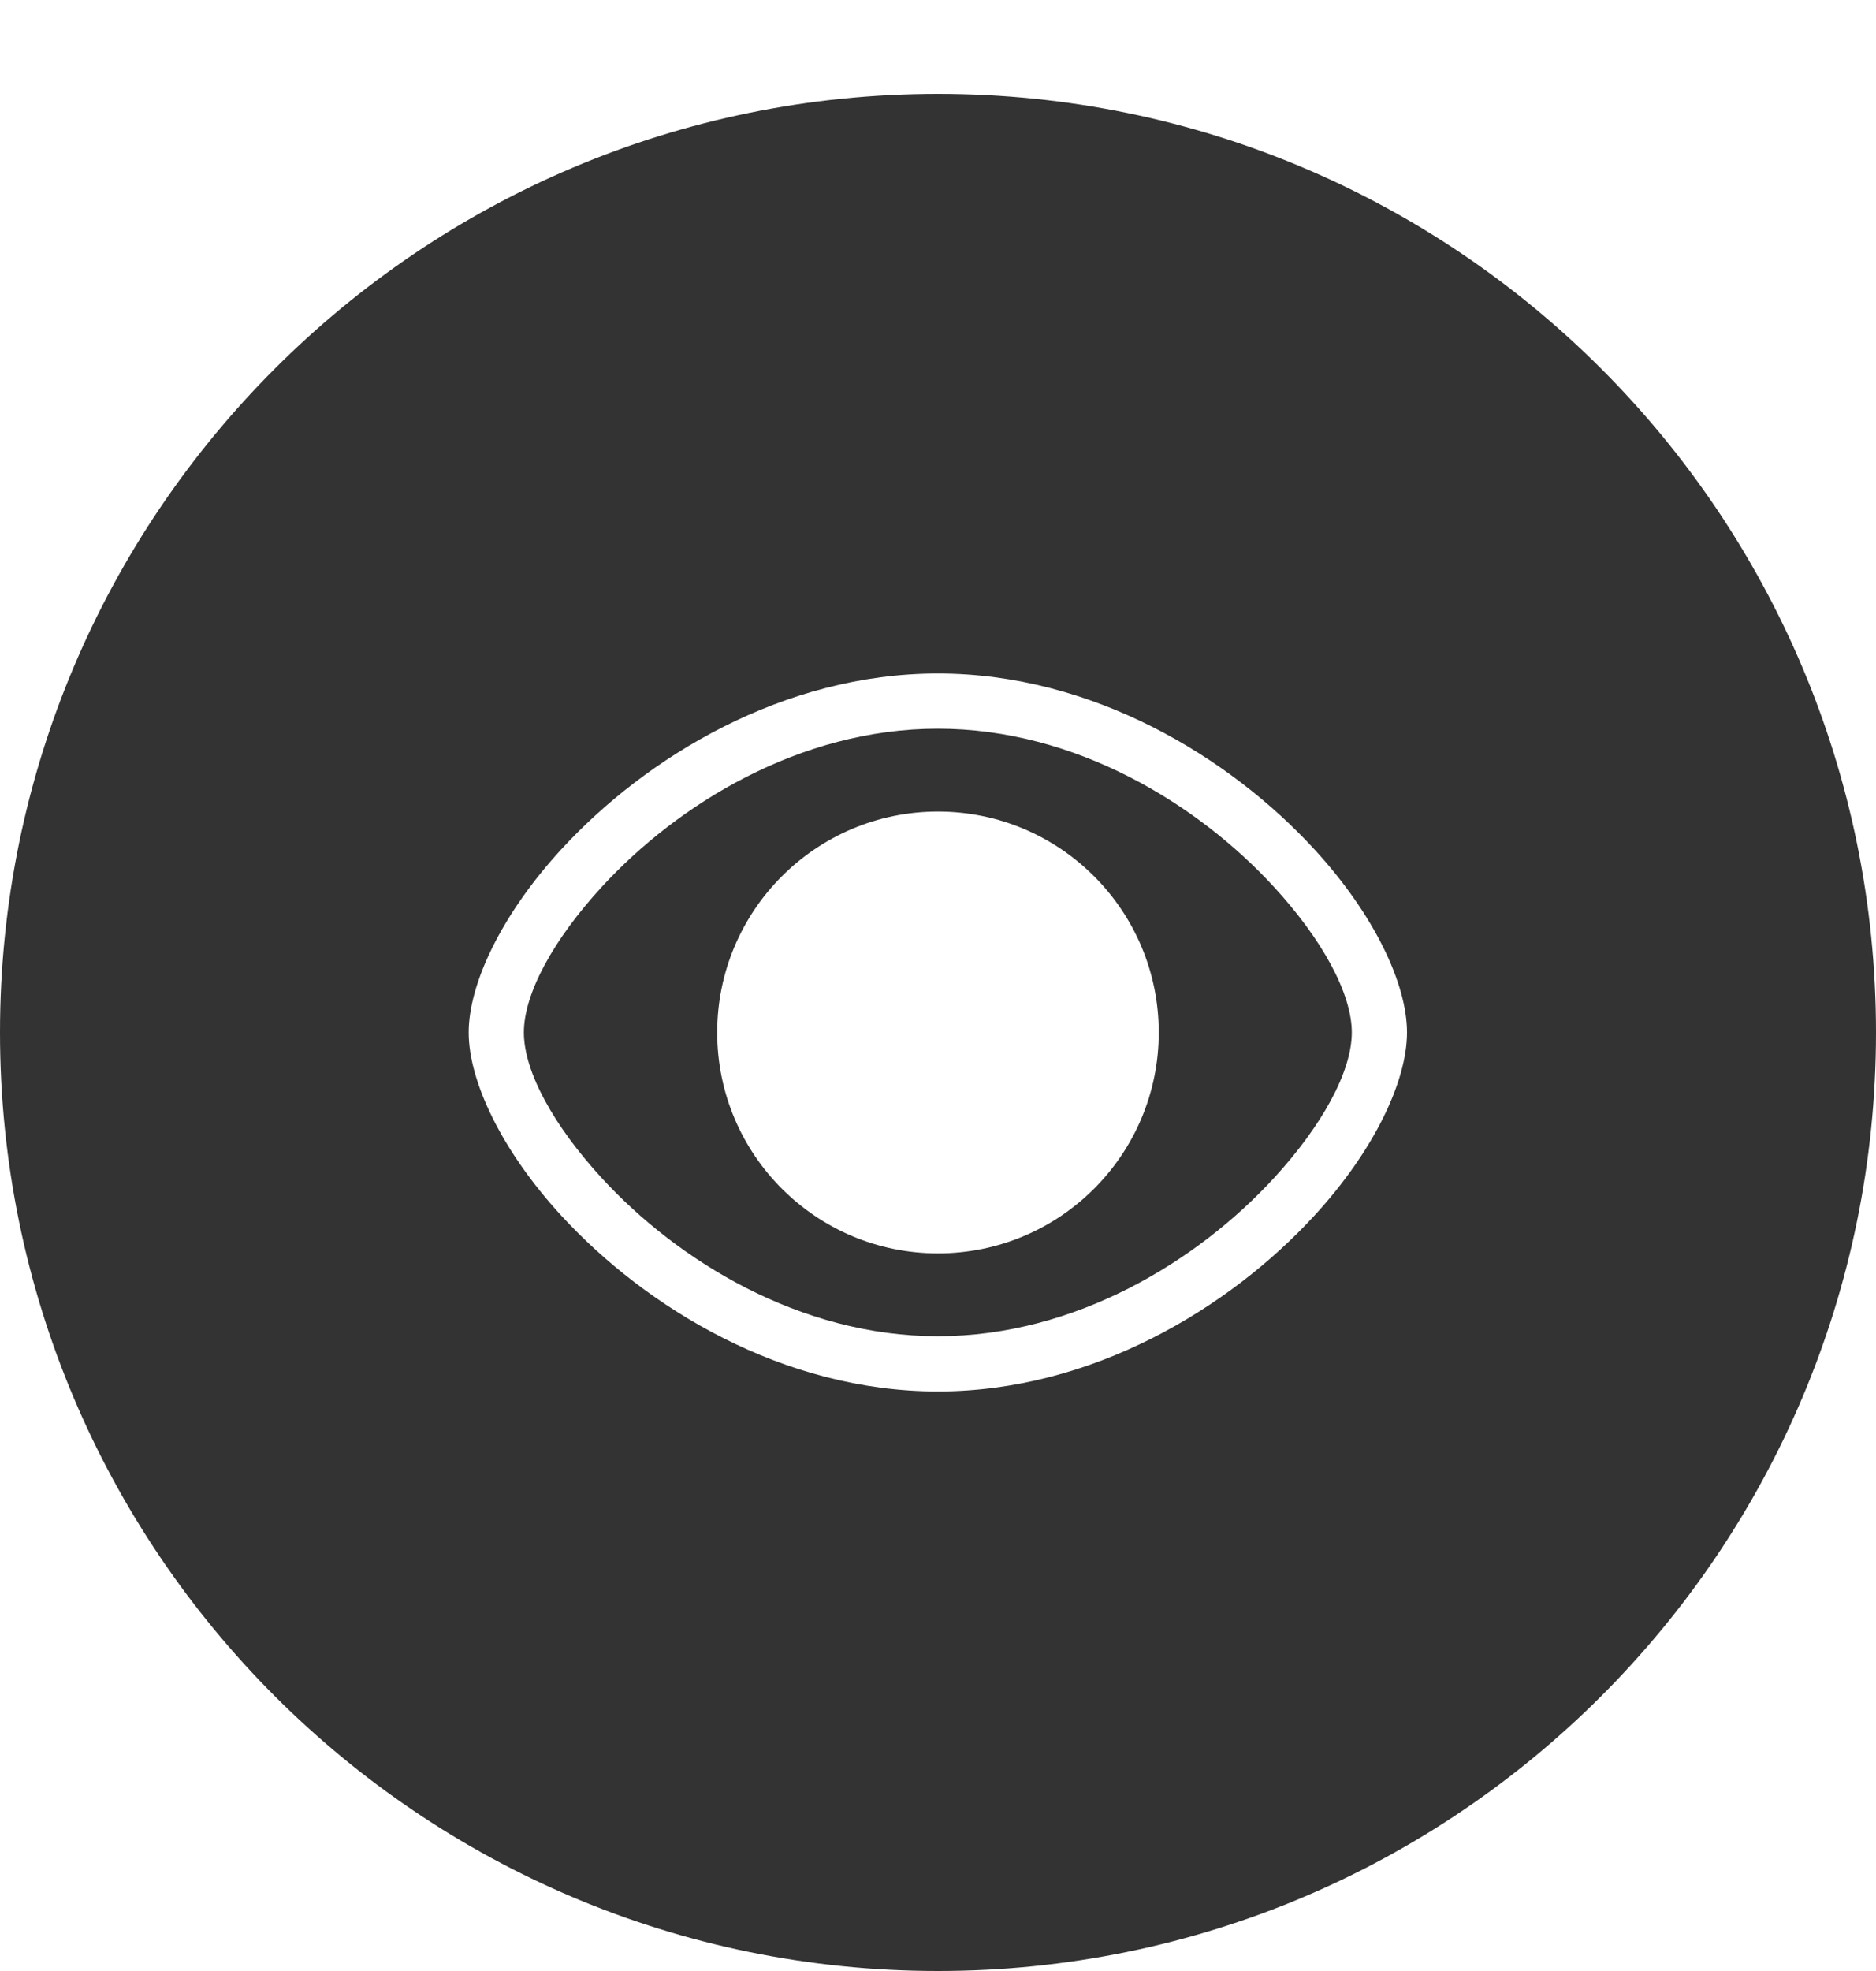 <svg width="80" height="84" viewBox="0 0 80 84" fill="none" xmlns="http://www.w3.org/2000/svg">
<g filter="url(#filter0_d)">
<path d="M0 40C0 17.909 17.909 0 40 0C62.091 0 80 17.909 80 40C80 62.091 62.091 80 40 80C17.909 80 0 62.091 0 40Z" fill="#333333"/>
<path fill-rule="evenodd" clip-rule="evenodd" d="M39.993 24.703C33.406 24.703 27.553 28.262 23.932 32.201C21.401 34.954 19.987 37.916 19.987 40.002C19.987 42.088 21.401 45.05 23.932 47.803C27.553 51.742 33.406 55.301 39.993 55.301C46.58 55.301 52.434 51.742 56.054 47.803C58.586 45.05 60 42.088 60 40.002C60 37.916 58.586 34.954 56.054 32.201C52.434 28.262 46.58 24.703 39.993 24.703ZM39.993 27.056C45.877 27.056 51.087 30.276 54.322 33.794C56.361 36.012 57.646 38.322 57.646 40.002C57.646 41.682 56.361 43.992 54.322 46.21C51.087 49.728 45.877 52.947 39.993 52.947C34.109 52.947 28.899 49.728 25.665 46.21C23.626 43.992 22.34 41.682 22.34 40.002C22.34 38.322 23.626 36.012 25.665 33.794C28.899 30.276 34.109 27.056 39.993 27.056Z" fill="white"/>
<path d="M39.999 49.417C45.199 49.417 49.414 45.202 49.414 40.002C49.414 34.803 45.199 30.587 39.999 30.587C34.799 30.587 30.584 34.803 30.584 40.002C30.584 45.202 34.799 49.417 39.999 49.417Z" fill="white"/>
</g>
<defs>
<filter id="filter0_d" x="0" y="0" width="80" height="84" filterUnits="userSpaceOnUse" color-interpolation-filters="sRGB">
<feFlood flood-opacity="0" result="BackgroundImageFix"/>
<feColorMatrix in="SourceAlpha" type="matrix" values="0 0 0 0 0 0 0 0 0 0 0 0 0 0 0 0 0 0 127 0" result="hardAlpha"/>
<feOffset dy="4"/>
<feColorMatrix type="matrix" values="0 0 0 0 0 0 0 0 0 0 0 0 0 0 0 0 0 0 0.25 0"/>
<feBlend mode="normal" in2="BackgroundImageFix" result="effect1_dropShadow"/>
<feBlend mode="normal" in="SourceGraphic" in2="effect1_dropShadow" result="shape"/>
</filter>
</defs>
</svg>
